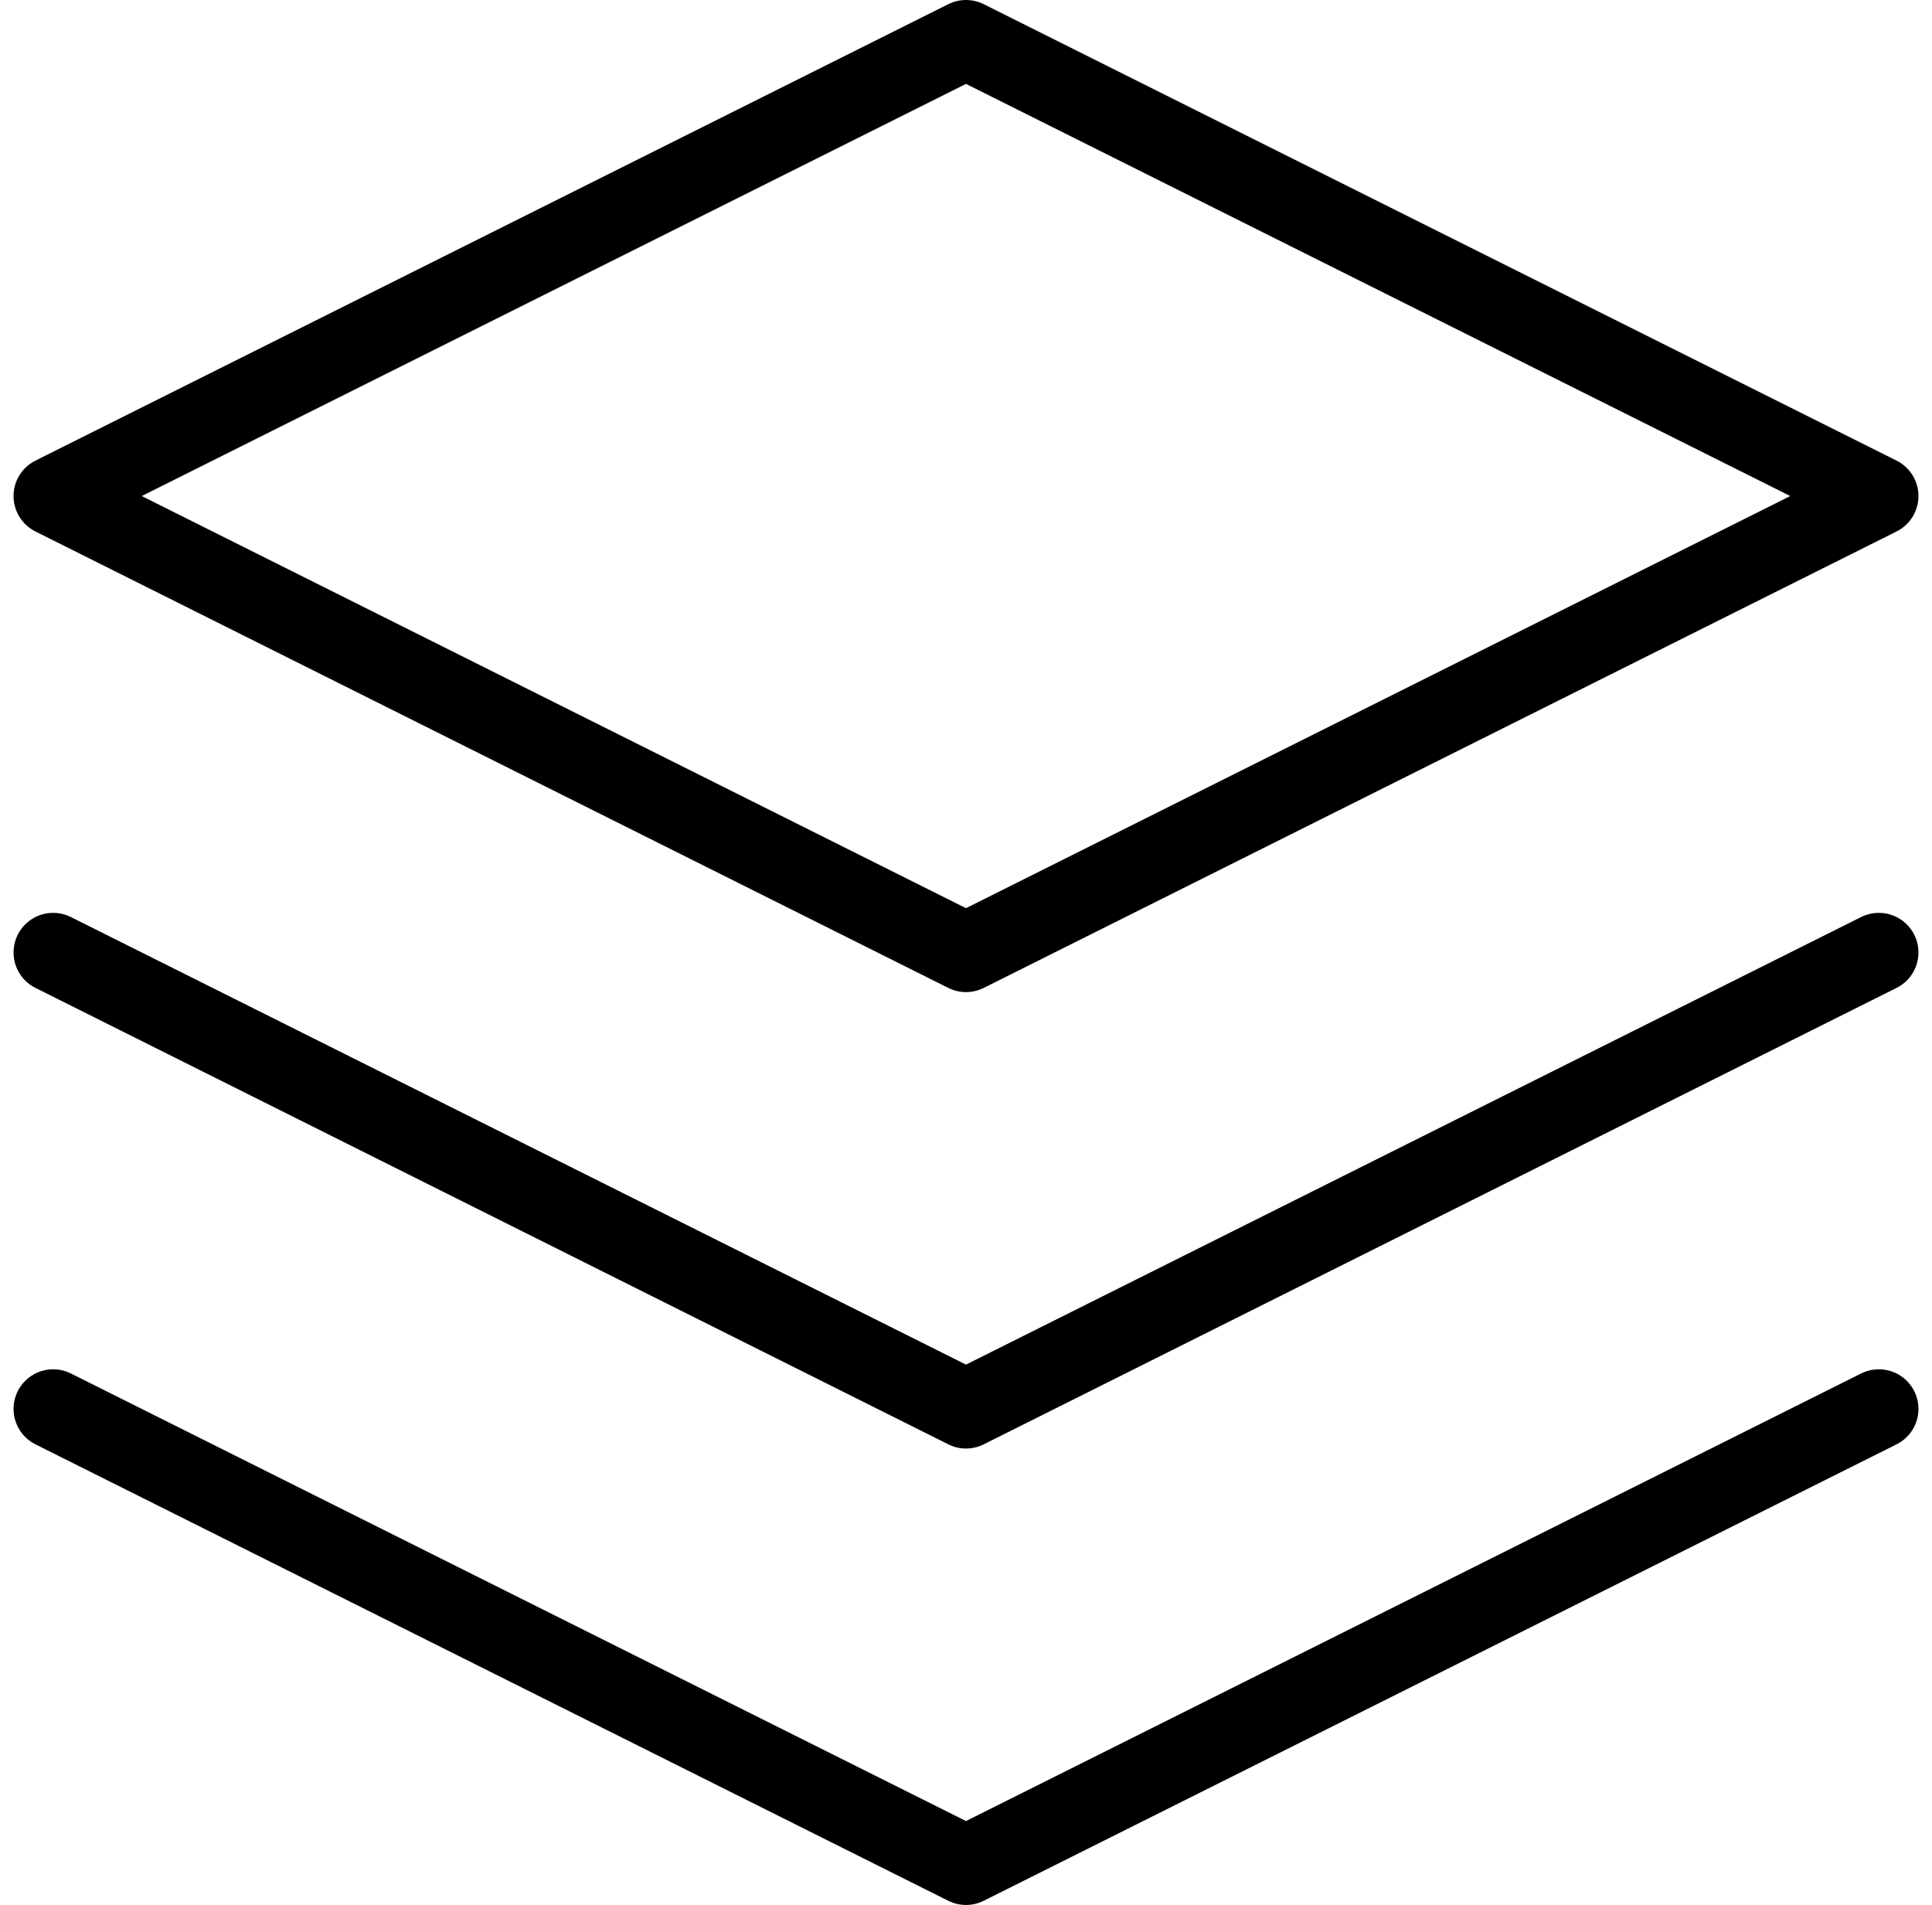 <svg xmlns="http://www.w3.org/2000/svg" width="24.386" height="24.044" viewBox="0 0 24.386 24.044">
  <g id="Icon_feather-layers" data-name="Icon feather-layers" transform="translate(-2.329 -2.5)">
    <path id="Path_4079" data-name="Path 4079" d="M14.522,3,3,8.761l11.522,5.761L26.044,8.761Z" transform="translate(0 0)" fill="none" stroke="#000" stroke-linecap="round" stroke-linejoin="round" stroke-width="1"/>
    <path id="Path_4080" data-name="Path 4080" d="M3,25.5l11.522,5.761L26.044,25.5" transform="translate(0 -5.217)" fill="none" stroke="#000" stroke-linecap="round" stroke-linejoin="round" stroke-width="1"/>
    <path id="Path_4081" data-name="Path 4081" d="M3,18l11.522,5.761L26.044,18" transform="translate(0 -3.478)" fill="none" stroke="#000" stroke-linecap="round" stroke-linejoin="round" stroke-width="1"/>
  </g>
</svg>
